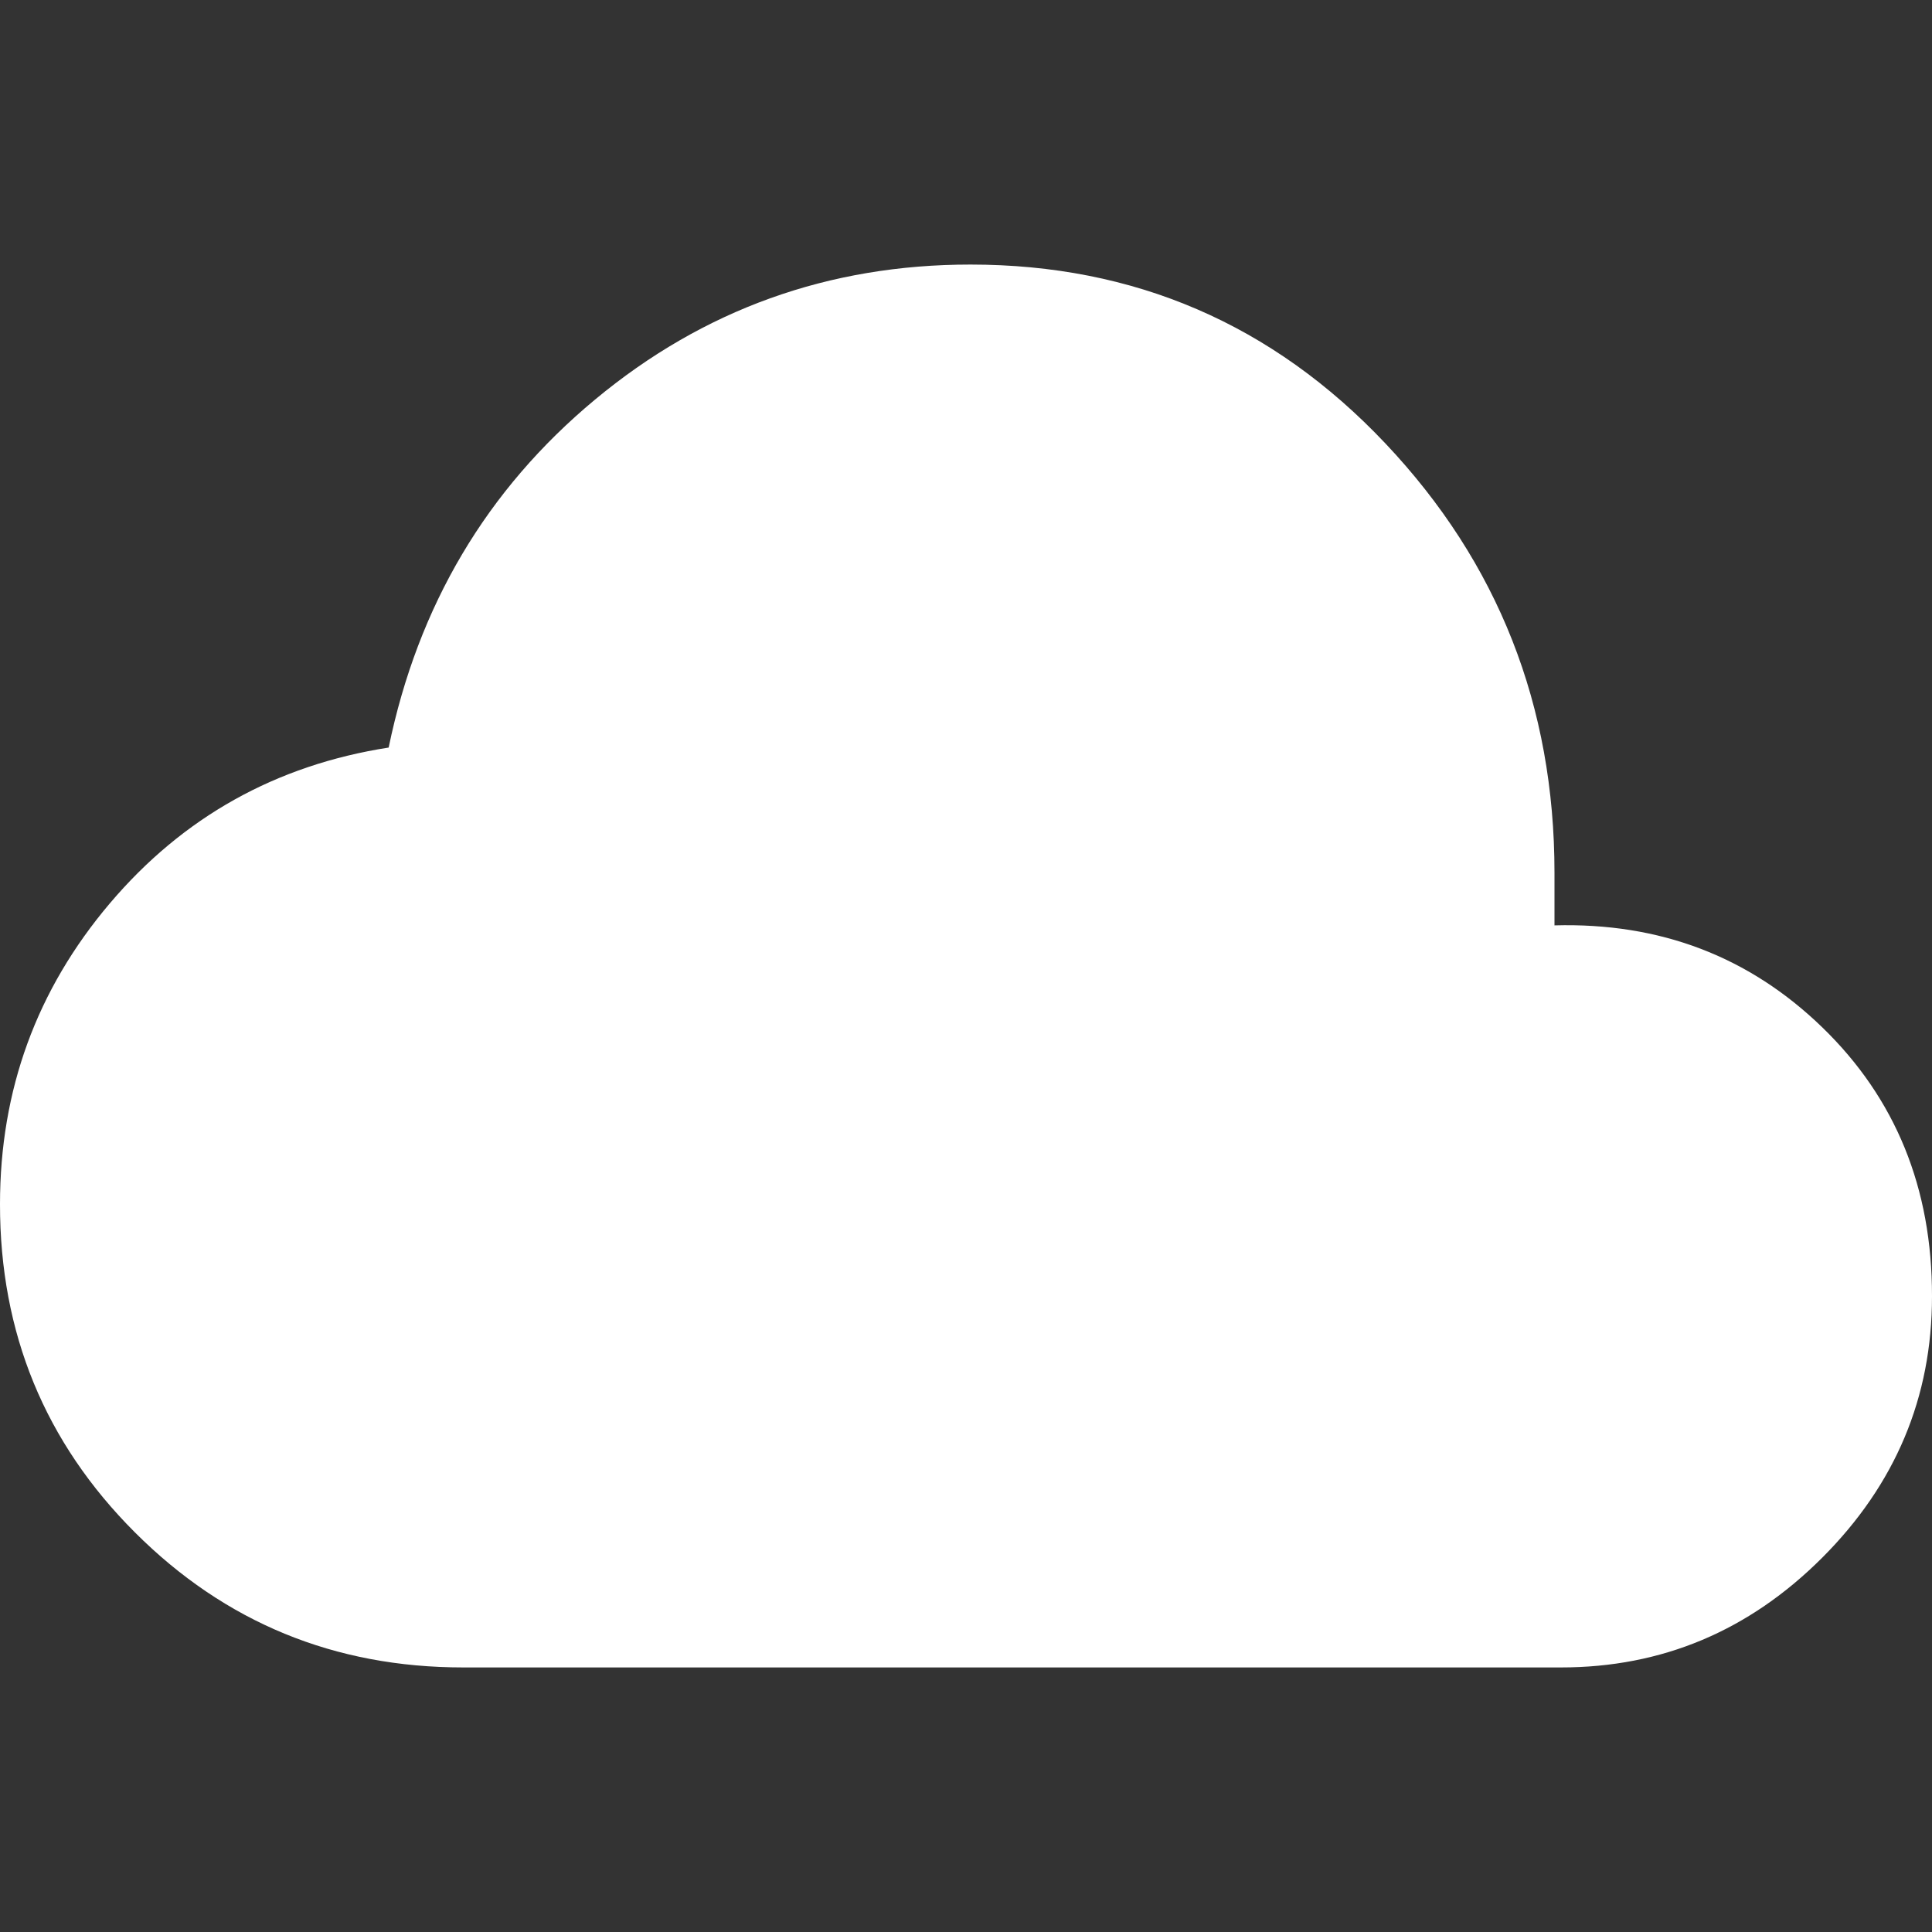 <svg id="Layer_1" data-name="Layer 1" xmlns="http://www.w3.org/2000/svg" viewBox="0 0 1024 1024">
    <rect x="0" y="0" width="1024" height="1024" fill="#333333" stroke="none"/>
    <defs>
        <style>.cls-1{fill:#fff;}</style>
    </defs>
    <path class="cls-1"
          d="M245.53,883.78q-102.4,0-174-71.56T0,638.25Q0,547.5,58.18,478.84T206,396.22q23.28-112.87,109.39-184.44t199-71.56q130.32,0,219.92,94.83t89.6,227.5v27.92q83.79-2.33,142,54.11T1024,687.13q0,80.28-58.18,138.47T827.35,883.78Z"/>
</svg>